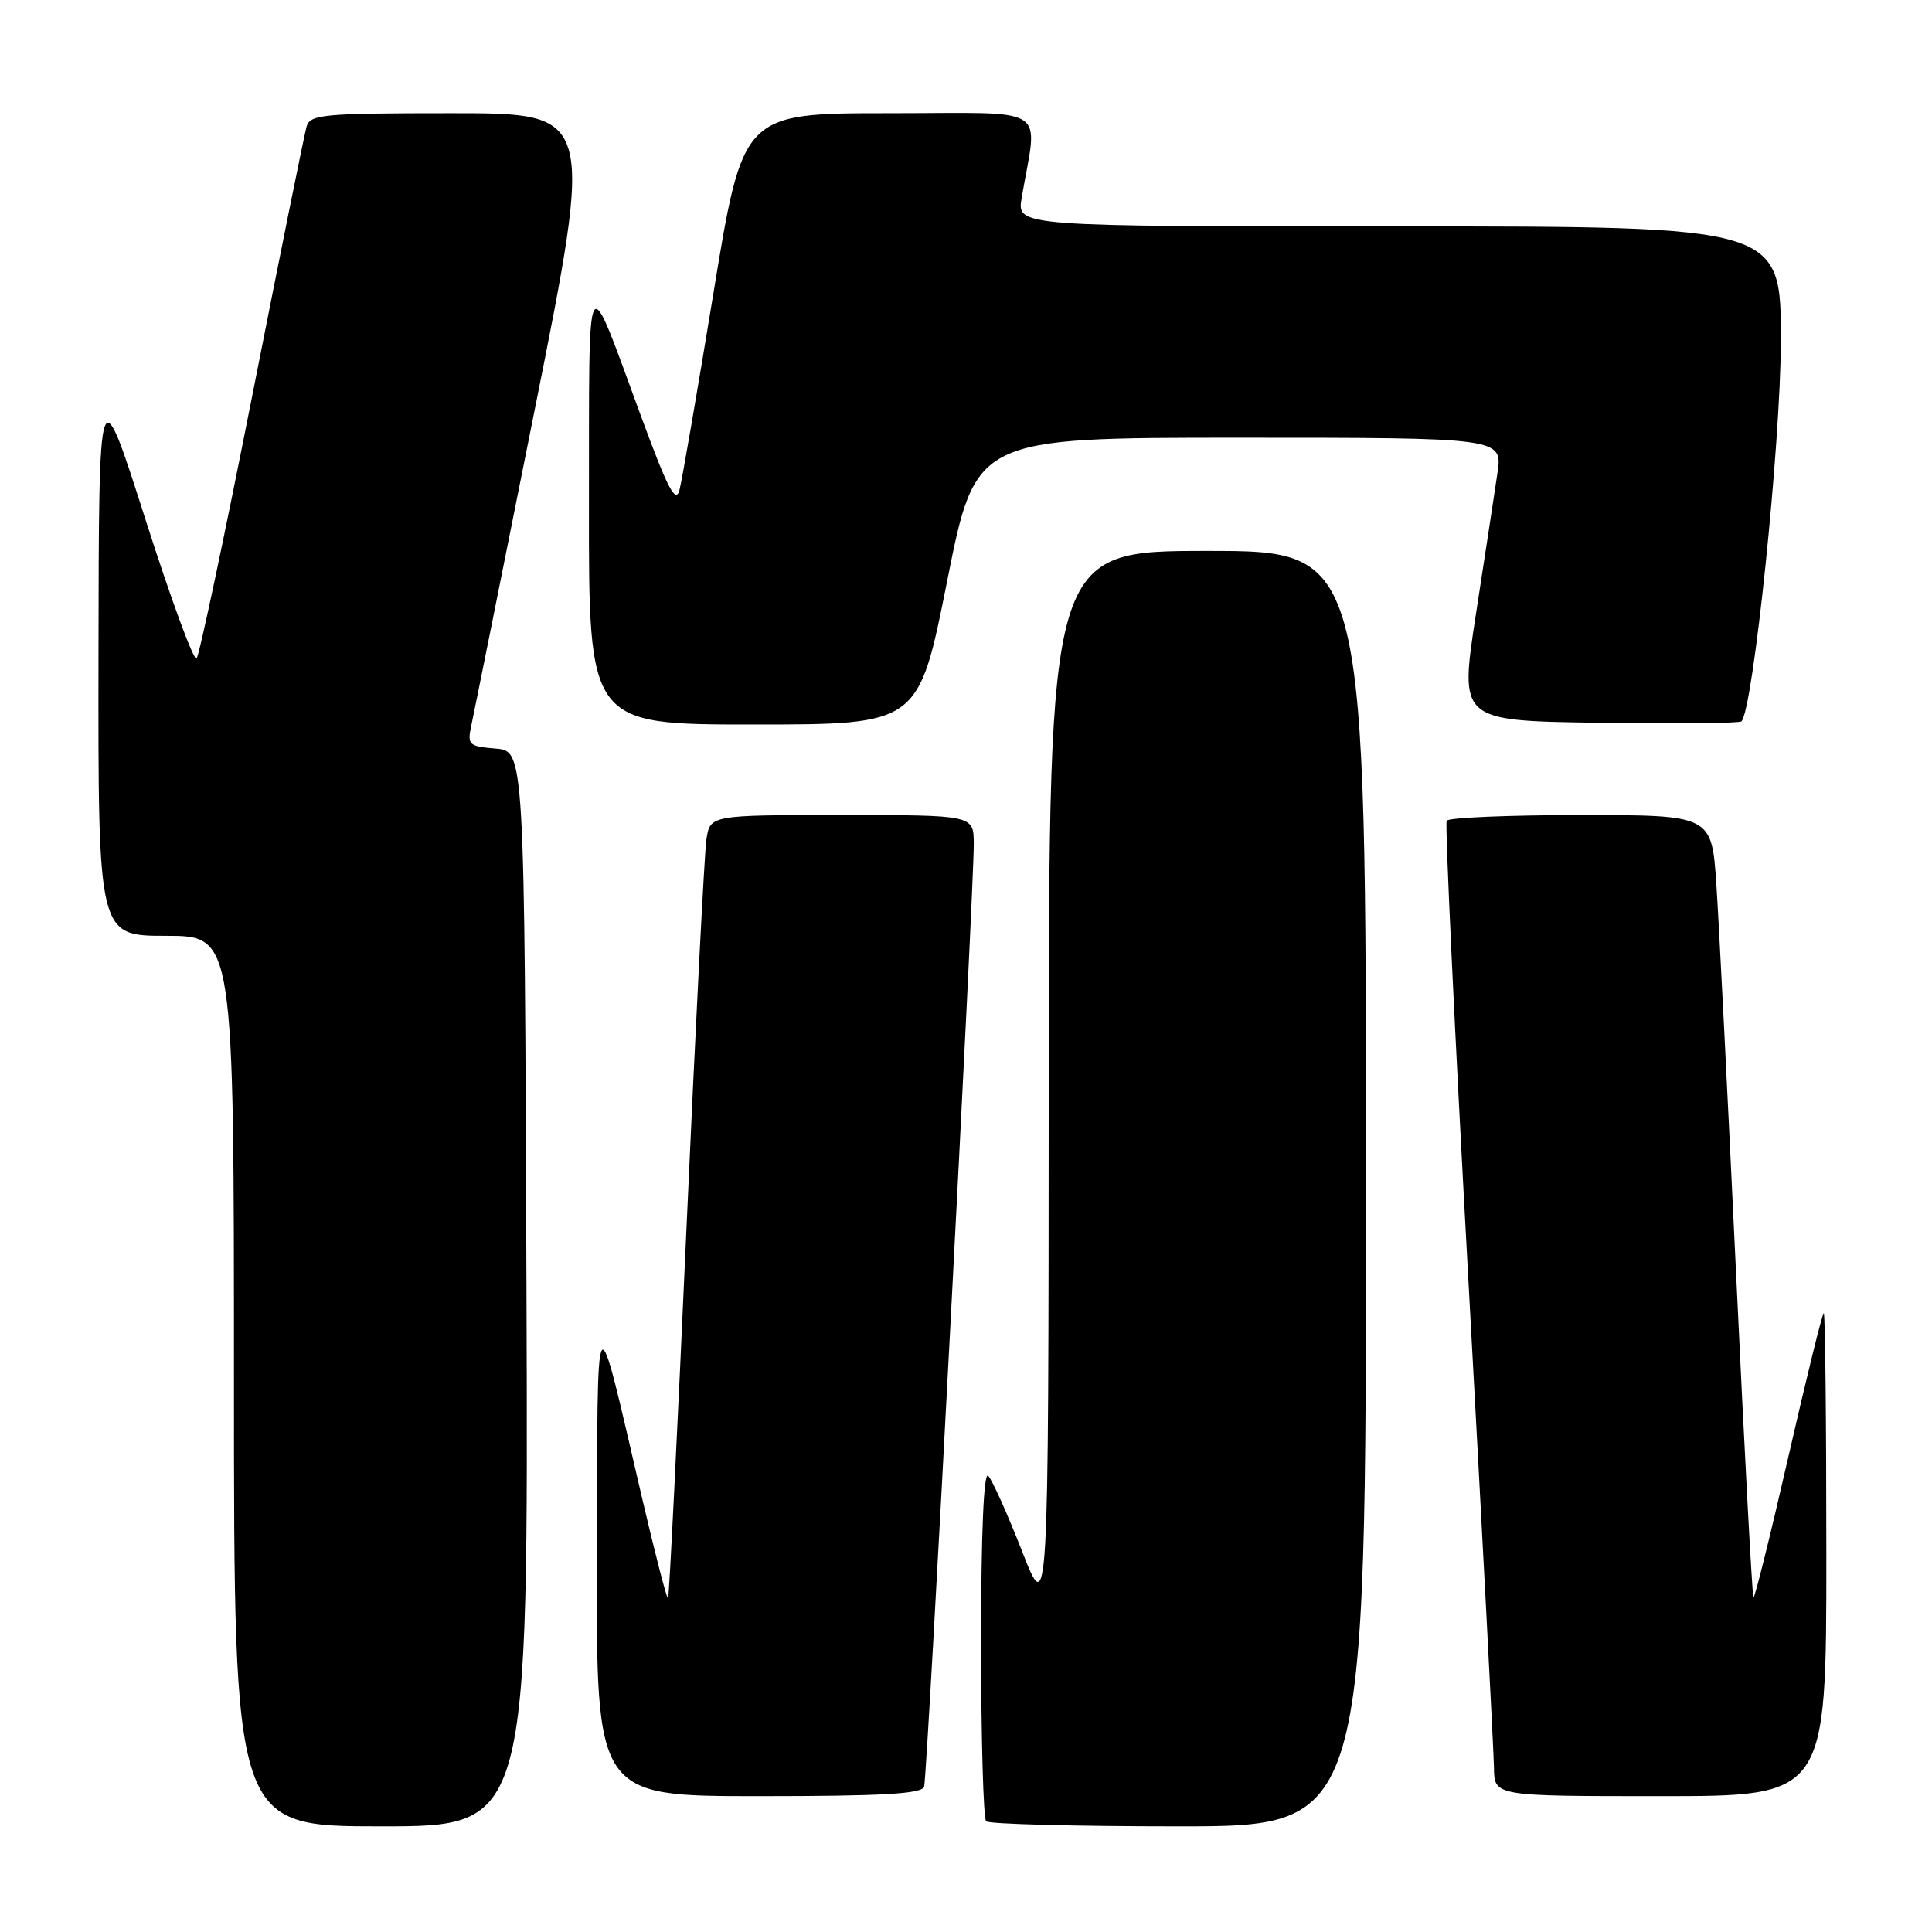 <?xml version="1.0" encoding="UTF-8" standalone="no"?>
<!DOCTYPE svg PUBLIC "-//W3C//DTD SVG 1.1//EN" "http://www.w3.org/Graphics/SVG/1.1/DTD/svg11.dtd" >
<svg xmlns="http://www.w3.org/2000/svg" xmlns:xlink="http://www.w3.org/1999/xlink" version="1.1" viewBox="0 0 256 256">
 <g >
 <path fill="currentColor"
d=" M 69.76 170.75 C 69.50 99.50 69.50 99.50 65.68 99.19 C 62.12 98.89 61.91 98.70 62.44 96.19 C 62.76 94.71 66.55 75.84 70.86 54.25 C 78.71 15.00 78.71 15.00 59.92 15.00 C 42.89 15.00 41.09 15.16 40.63 16.75 C 40.34 17.71 37.10 33.80 33.41 52.50 C 29.72 71.20 26.41 86.84 26.05 87.25 C 25.69 87.66 22.63 79.34 19.25 68.75 C 13.10 49.50 13.10 49.50 13.05 86.75 C 13.00 124.00 13.00 124.00 22.00 124.00 C 31.00 124.00 31.00 124.00 31.00 183.00 C 31.00 242.00 31.00 242.00 50.51 242.00 C 70.01 242.00 70.01 242.00 69.76 170.75 Z  M 181.00 157.50 C 181.00 73.00 181.00 73.00 160.00 73.00 C 139.00 73.00 139.00 73.00 138.96 143.75 C 138.93 214.50 138.93 214.50 135.41 205.50 C 133.47 200.55 131.46 196.07 130.94 195.55 C 130.35 194.95 130.00 203.18 130.00 217.63 C 130.00 230.30 130.30 240.97 130.67 241.33 C 131.03 241.70 142.51 242.00 156.17 242.00 C 181.00 242.00 181.00 242.00 181.00 157.50 Z  M 122.45 236.75 C 122.88 235.35 129.07 117.65 129.03 111.75 C 129.00 108.00 129.00 108.00 111.55 108.00 C 94.09 108.00 94.09 108.00 93.60 111.25 C 93.34 113.04 92.14 136.32 90.95 163.00 C 89.76 189.68 88.67 211.63 88.52 211.79 C 88.37 211.96 86.80 205.88 85.03 198.29 C 78.77 171.42 79.19 170.86 79.09 206.25 C 79.00 238.00 79.00 238.00 100.53 238.00 C 116.88 238.00 122.16 237.70 122.45 236.75 Z  M 242.00 206.00 C 242.00 188.40 241.85 174.00 241.66 174.00 C 241.47 174.00 239.37 182.54 236.98 192.98 C 234.59 203.42 232.50 211.84 232.34 211.68 C 232.18 211.52 231.15 192.29 230.05 168.94 C 228.95 145.60 227.77 122.34 227.43 117.25 C 226.81 108.00 226.81 108.00 209.47 108.00 C 199.92 108.00 191.92 108.34 191.69 108.75 C 191.45 109.16 192.75 136.72 194.59 170.00 C 196.42 203.28 197.93 232.19 197.96 234.25 C 198.00 238.00 198.00 238.00 220.00 238.00 C 242.00 238.00 242.00 238.00 242.00 206.00 Z  M 125.50 77.00 C 129.28 58.00 129.28 58.00 164.20 58.00 C 199.12 58.00 199.12 58.00 198.41 62.75 C 198.02 65.36 196.74 73.80 195.55 81.50 C 193.40 95.50 193.40 95.50 211.84 95.77 C 221.99 95.92 230.50 95.84 230.75 95.58 C 232.30 94.03 235.95 58.88 235.97 45.25 C 236.00 30.00 236.00 30.00 185.37 30.00 C 134.74 30.00 134.74 30.00 135.37 26.25 C 137.50 13.69 139.54 15.00 117.85 15.00 C 98.44 15.00 98.44 15.00 94.55 38.75 C 92.41 51.81 90.38 63.58 90.04 64.90 C 89.54 66.80 88.51 64.84 85.03 55.40 C 77.50 34.96 78.08 34.01 78.04 66.75 C 78.00 96.00 78.00 96.00 99.86 96.00 C 121.72 96.00 121.72 96.00 125.50 77.00 Z "/>
</g>
</svg>